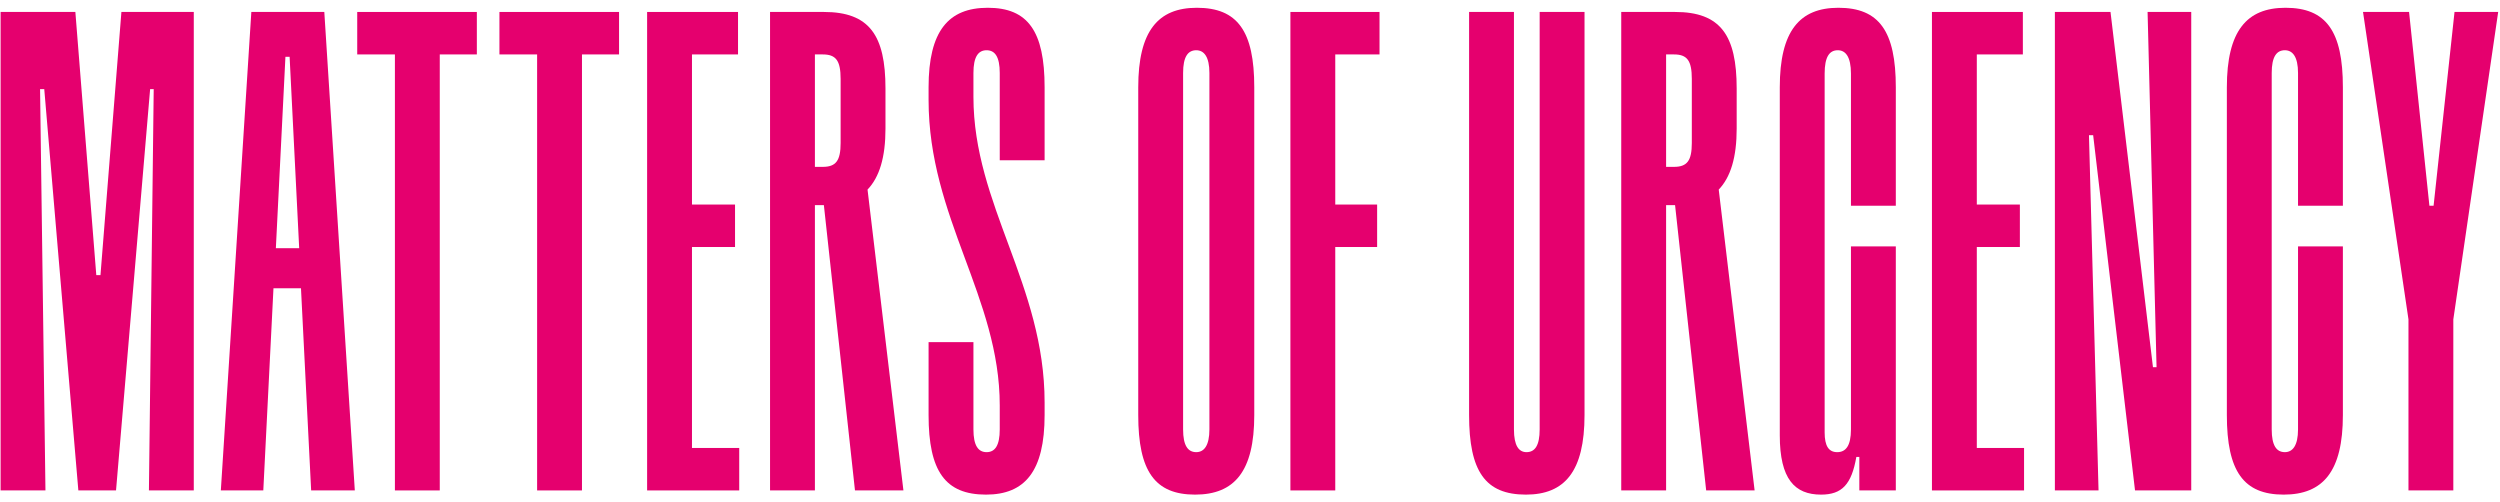 <svg width="209" height="42" viewBox="0 0 209 42" fill="none" xmlns="http://www.w3.org/2000/svg">
<path d="M0.05 41H3.8L3.35 7.45H3.7L6.55 41H9.7L12.55 7.45H12.85L12.45 41H16.2V1H10.15L8.4 23H8.05L6.3 1H0.05V41Z" fill="#E5006E"/>
<path d="M18.462 41H22.012L22.862 24.1H25.162L26.012 41H29.662L27.112 1H21.012L18.462 41ZM23.062 20.75L23.862 4.75H24.212L25.012 20.75H23.062Z" fill="#E5006E"/>
<path d="M33.014 41H36.764V4.55H39.864V1H29.864V4.55H33.014V41Z" fill="#E5006E"/>
<path d="M44.903 41H48.653V4.55H51.753V1H41.753V4.55H44.903V41Z" fill="#E5006E"/>
<path d="M54.099 41H61.799V37.45H57.849V20.65H61.449V17.1H57.849V4.55H61.699V1H54.099V41Z" fill="#E5006E"/>
<path d="M71.476 41H75.526L72.526 15.85C73.526 14.8 74.026 13.15 74.026 10.75V7.4C74.026 2.95 72.676 1 68.876 1H64.376V41H68.126V17.15H68.726H68.876L71.476 41ZM68.126 13.95V4.55H68.776C69.876 4.55 70.276 5.05 70.276 6.6V11.95C70.276 13.45 69.876 13.95 68.776 13.95H68.126Z" fill="#E5006E"/>
<path d="M82.429 41.35C85.679 41.35 87.329 39.4 87.329 34.7V33.65C87.329 23.8 81.379 17.15 81.379 8.1V6.1C81.379 4.75 81.779 4.2 82.479 4.2C83.179 4.2 83.579 4.75 83.579 6.1V13.4H87.329V7.3C87.329 2.6 85.929 0.65 82.579 0.65C79.279 0.65 77.629 2.6 77.629 7.3V8.35C77.629 18.2 83.579 24.85 83.579 33.9V35.9C83.579 37.25 83.179 37.8 82.479 37.8C81.779 37.8 81.379 37.25 81.379 35.9V28.6H77.629V34.7C77.629 39.4 79.029 41.35 82.429 41.35Z" fill="#E5006E"/>
<path d="M99.907 41.35C103.207 41.35 104.857 39.4 104.857 34.7V7.3C104.857 2.6 103.457 0.65 100.057 0.65C96.807 0.65 95.157 2.6 95.157 7.3V34.7C95.157 39.4 96.557 41.35 99.907 41.35ZM98.907 35.9V6.1C98.907 4.75 99.307 4.2 100.007 4.2C100.657 4.2 101.107 4.75 101.107 6.1V35.9C101.107 37.25 100.657 37.8 100.007 37.8C99.307 37.8 98.907 37.25 98.907 35.9Z" fill="#E5006E"/>
<path d="M107.878 41H111.628V20.65H115.128V17.1H111.628V4.55H115.328V1H107.878V41Z" fill="#E5006E"/>
<path d="M127.566 41.35C130.816 41.35 132.466 39.4 132.466 34.7V1H128.716V35.9C128.716 37.25 128.316 37.8 127.616 37.8C126.966 37.8 126.566 37.25 126.566 35.9V1H122.816V34.7C122.816 39.4 124.166 41.35 127.566 41.35Z" fill="#E5006E"/>
<path d="M142.636 41H146.686L143.686 15.85C144.686 14.8 145.186 13.15 145.186 10.75V7.4C145.186 2.95 143.836 1 140.036 1H135.536V41H139.286V17.15H139.886H140.036L142.636 41ZM139.286 13.95V4.55H139.936C141.036 4.55 141.436 5.05 141.436 6.6V11.95C141.436 13.45 141.036 13.95 139.936 13.95H139.286Z" fill="#E5006E"/>
<path d="M152.24 41.35C153.99 41.35 154.79 40.5 155.19 38.2H155.44V41H158.49V20.6H154.74V35.9C154.74 37.3 154.29 37.8 153.59 37.8C152.89 37.8 152.54 37.3 152.54 36.15V6.15C152.54 4.75 152.94 4.2 153.64 4.2C154.29 4.2 154.74 4.75 154.74 6.15V17.2H158.49V7.3C158.49 2.6 157.09 0.65 153.69 0.65C150.44 0.65 148.79 2.6 148.79 7.3V36.4C148.79 40.05 150.04 41.35 152.24 41.35Z" fill="#E5006E"/>
<path d="M161.511 41H169.211V37.45H165.261V20.65H168.861V17.1H165.261V4.55H169.111V1H161.511V41Z" fill="#E5006E"/>
<path d="M171.788 41H175.438L174.638 11.3H174.988L178.488 41H183.188V1H179.538L180.288 30.7H179.988L176.438 1H171.788V41Z" fill="#E5006E"/>
<path d="M190.915 41.35C194.215 41.35 195.865 39.4 195.865 34.7V20.6H192.115V35.9C192.115 37.25 191.665 37.8 191.015 37.8C190.315 37.8 189.915 37.25 189.915 35.9V6.1C189.915 4.75 190.315 4.2 191.015 4.2C191.665 4.2 192.115 4.75 192.115 6.1V17.2H195.865V7.3C195.865 2.6 194.465 0.65 191.065 0.65C187.815 0.65 186.165 2.6 186.165 7.3V34.7C186.165 39.4 187.565 41.35 190.915 41.35Z" fill="#E5006E"/>
<path d="M201.348 26.7V41H205.098V26.7L208.848 1H205.198L203.448 17.2H203.098L201.398 1H197.548L201.348 26.7Z" fill="#E5006E"/>
</svg>
